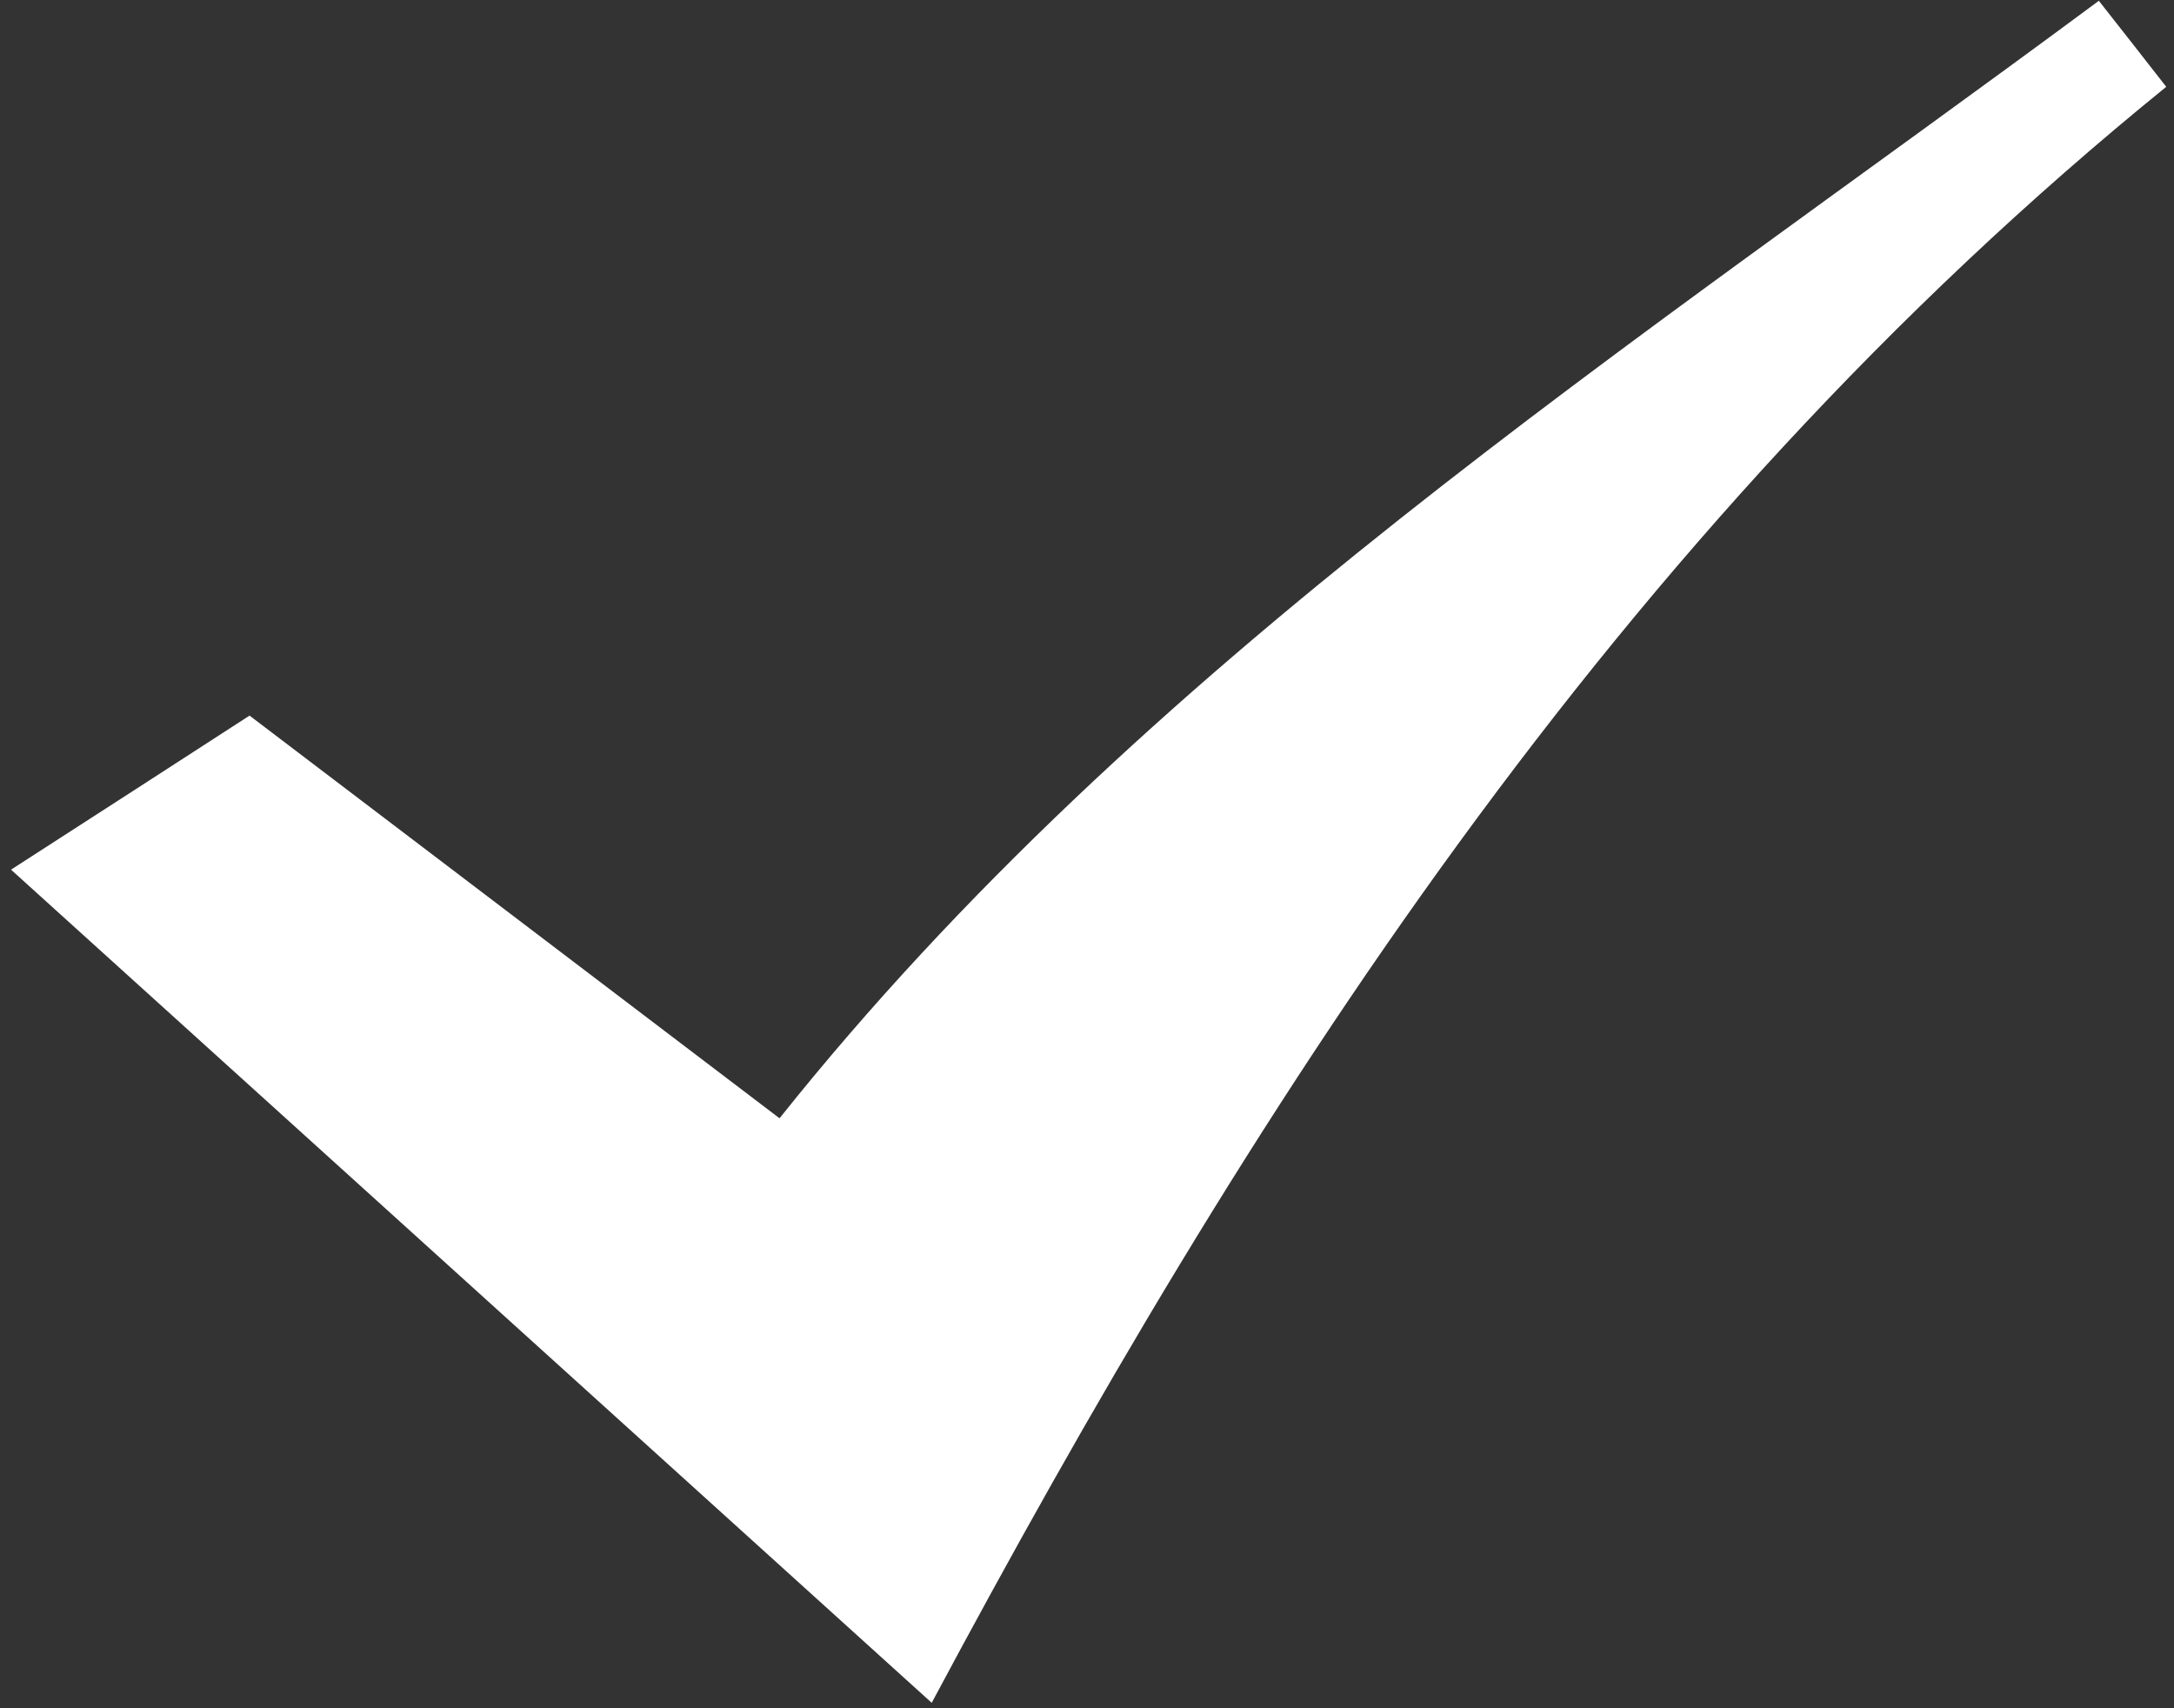 ﻿<?xml version="1.0" encoding="utf-8"?>
<svg version="1.1" xmlns:xlink="http://www.w3.org/1999/xlink" width="14px" height="11px" xmlns="http://www.w3.org/2000/svg">
  <rect width="100%" height="100%" fill="#333333" stroke="none"/>
  <g transform="matrix(1 0 0 1 -20 -15 )">
    <path d="M 0.071 5.6  C 0.665 5.217  1.113 4.928  1.607 4.608  C 2.767 5.489  3.891 6.343  5.02 7.201  C 7.36 4.267  10.504 2.239  13.516 0.005  C 13.665 0.194  13.797 0.363  13.95 0.559  C 10.38 3.455  8.027 7.172  6 10.965  C 4.061 9.211  2.098 7.434  0.071 5.6  Z " fill-rule="nonzero" fill="#ffffff" stroke="none" transform="matrix(1 0 0 1 20 15 )" />
  </g>
</svg>